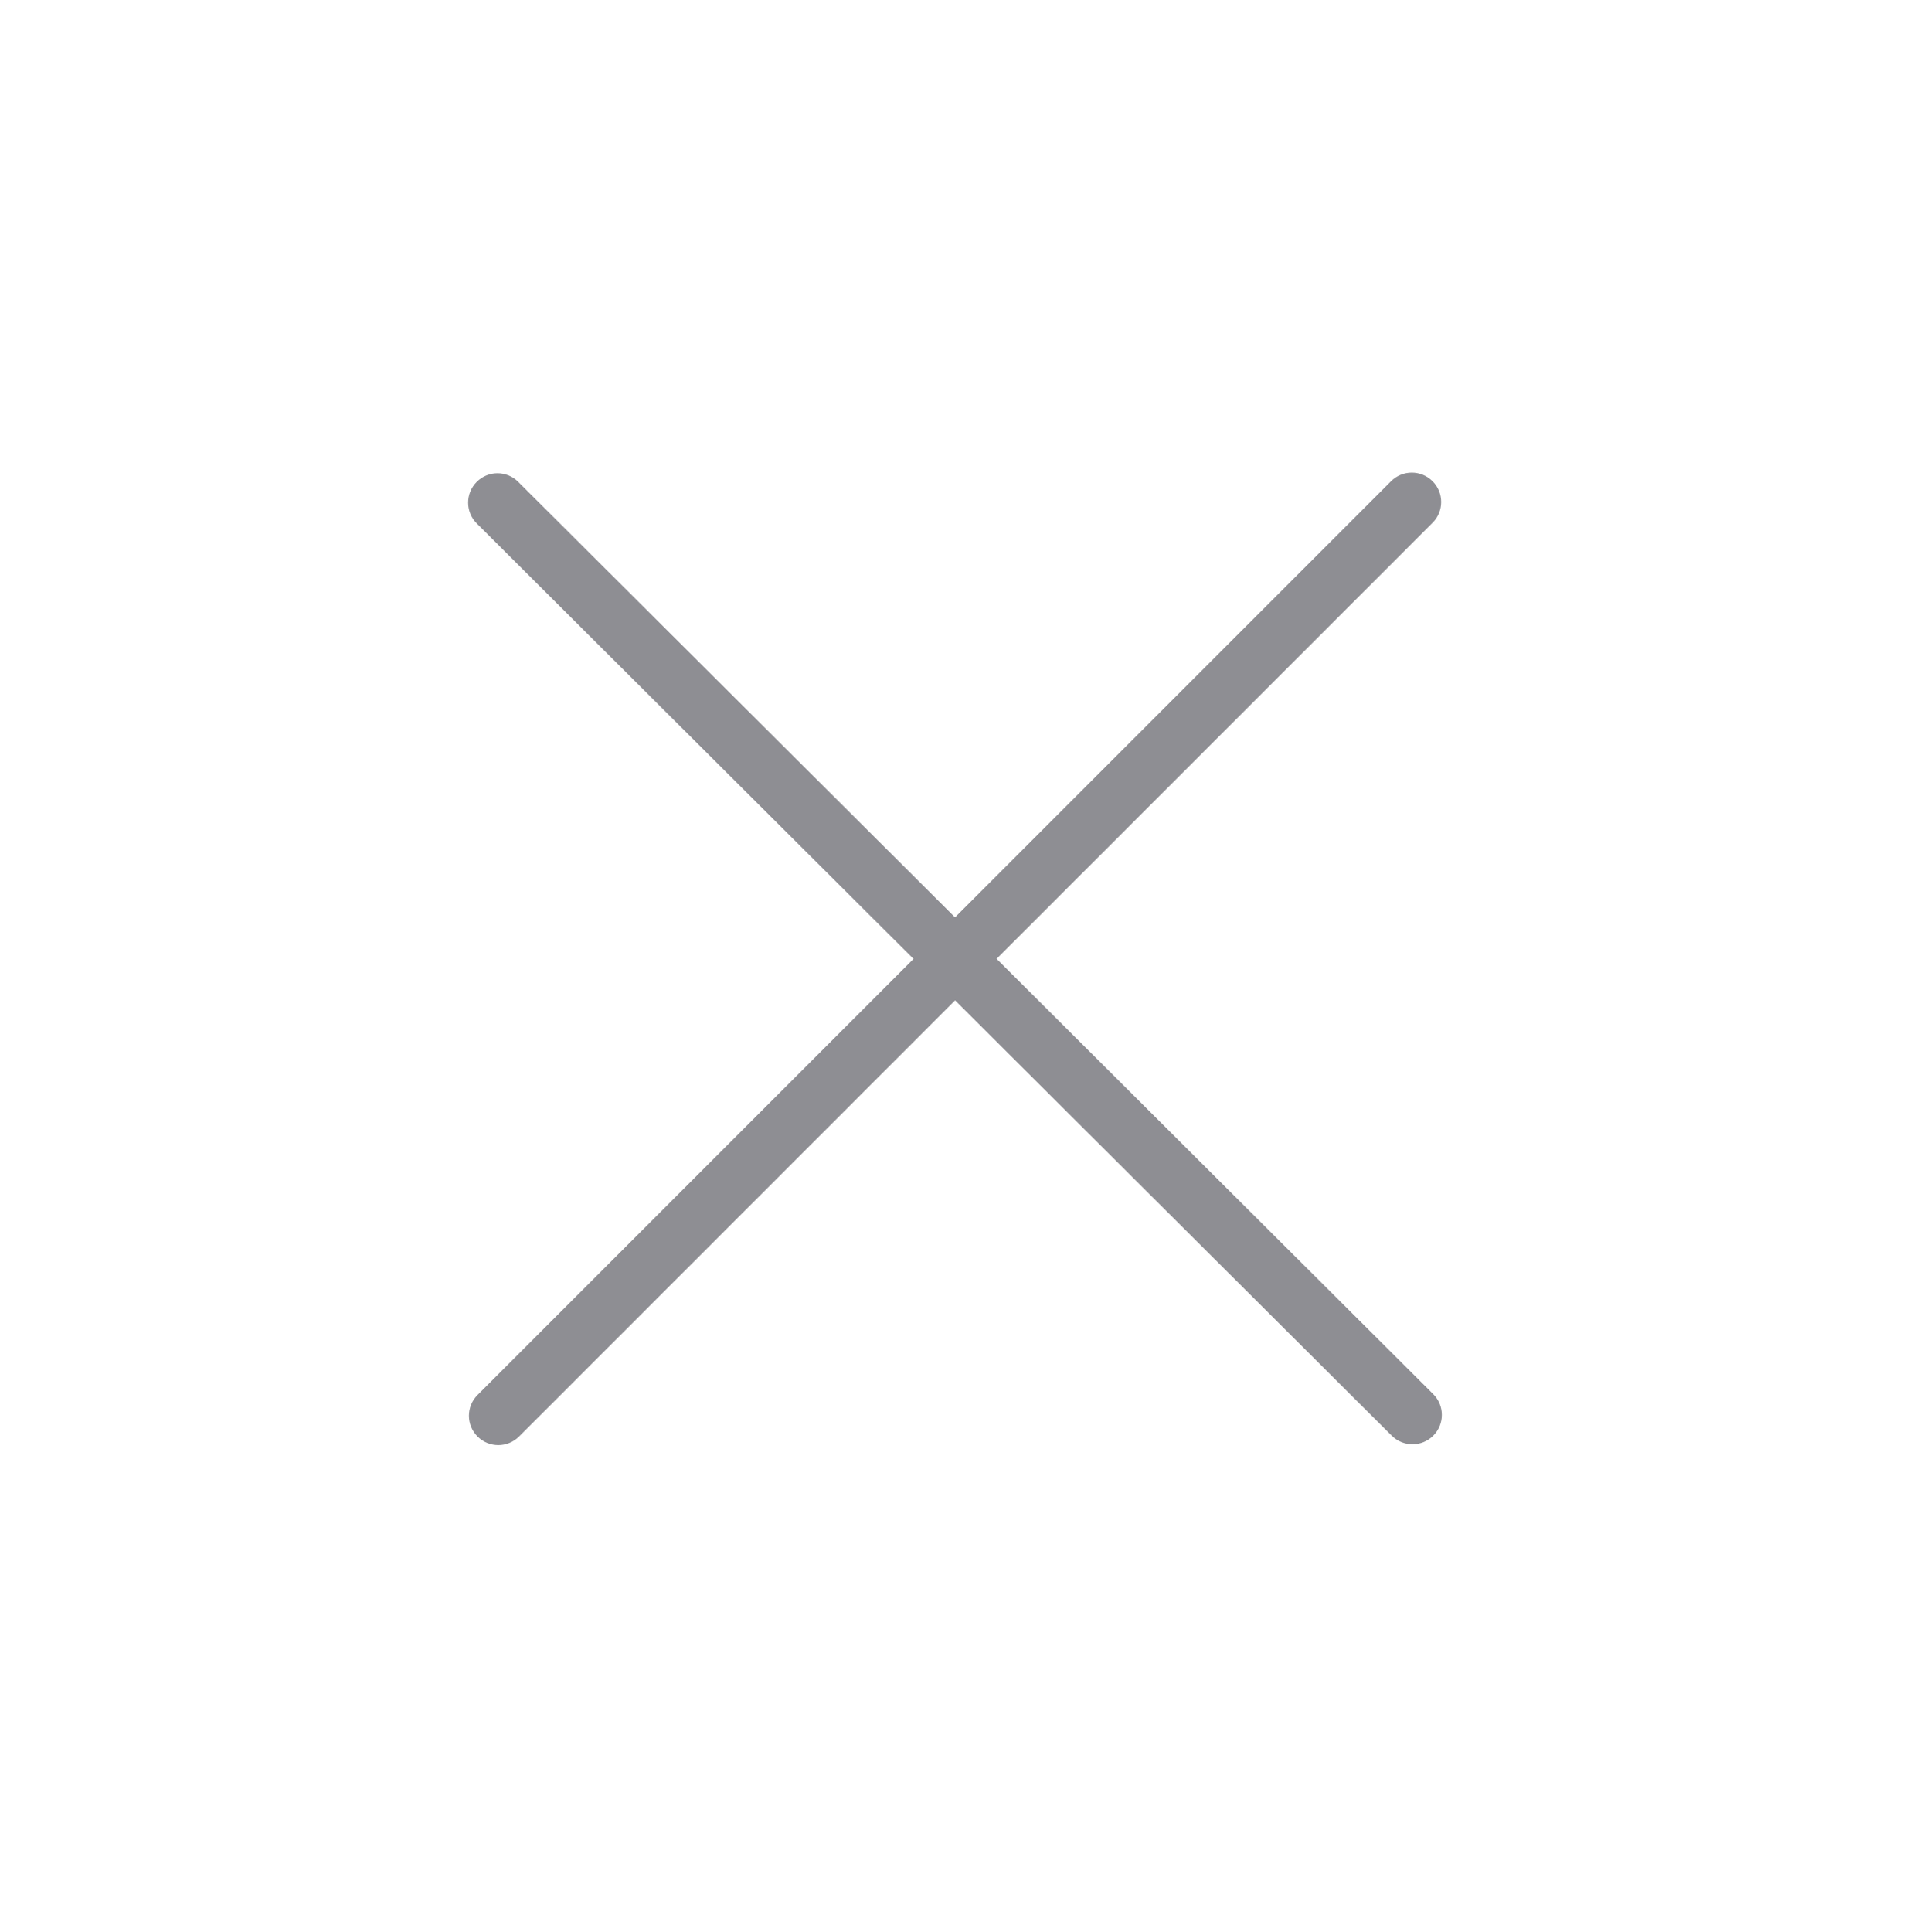 <svg width="88" height="89" viewBox="0 0 88 89" fill="none" xmlns="http://www.w3.org/2000/svg">
<path fill-rule="evenodd" clip-rule="evenodd" d="M66.002 24.078C66.53 23.55 66.53 22.693 66.002 22.165C65.473 21.637 64.617 21.637 64.089 22.165L44.001 42.253L23.876 22.193C23.347 21.666 22.491 21.667 21.963 22.196C21.436 22.725 21.437 23.582 21.966 24.109L42.088 44.166L22.002 64.252C21.473 64.78 21.473 65.637 22.002 66.165C22.53 66.693 23.386 66.693 23.915 66.165L44.004 46.075L64.122 66.128C64.651 66.655 65.508 66.654 66.035 66.125C66.562 65.596 66.561 64.739 66.032 64.212L45.917 44.162L66.002 24.078Z" fill="#8E8E93"/>
</svg>
